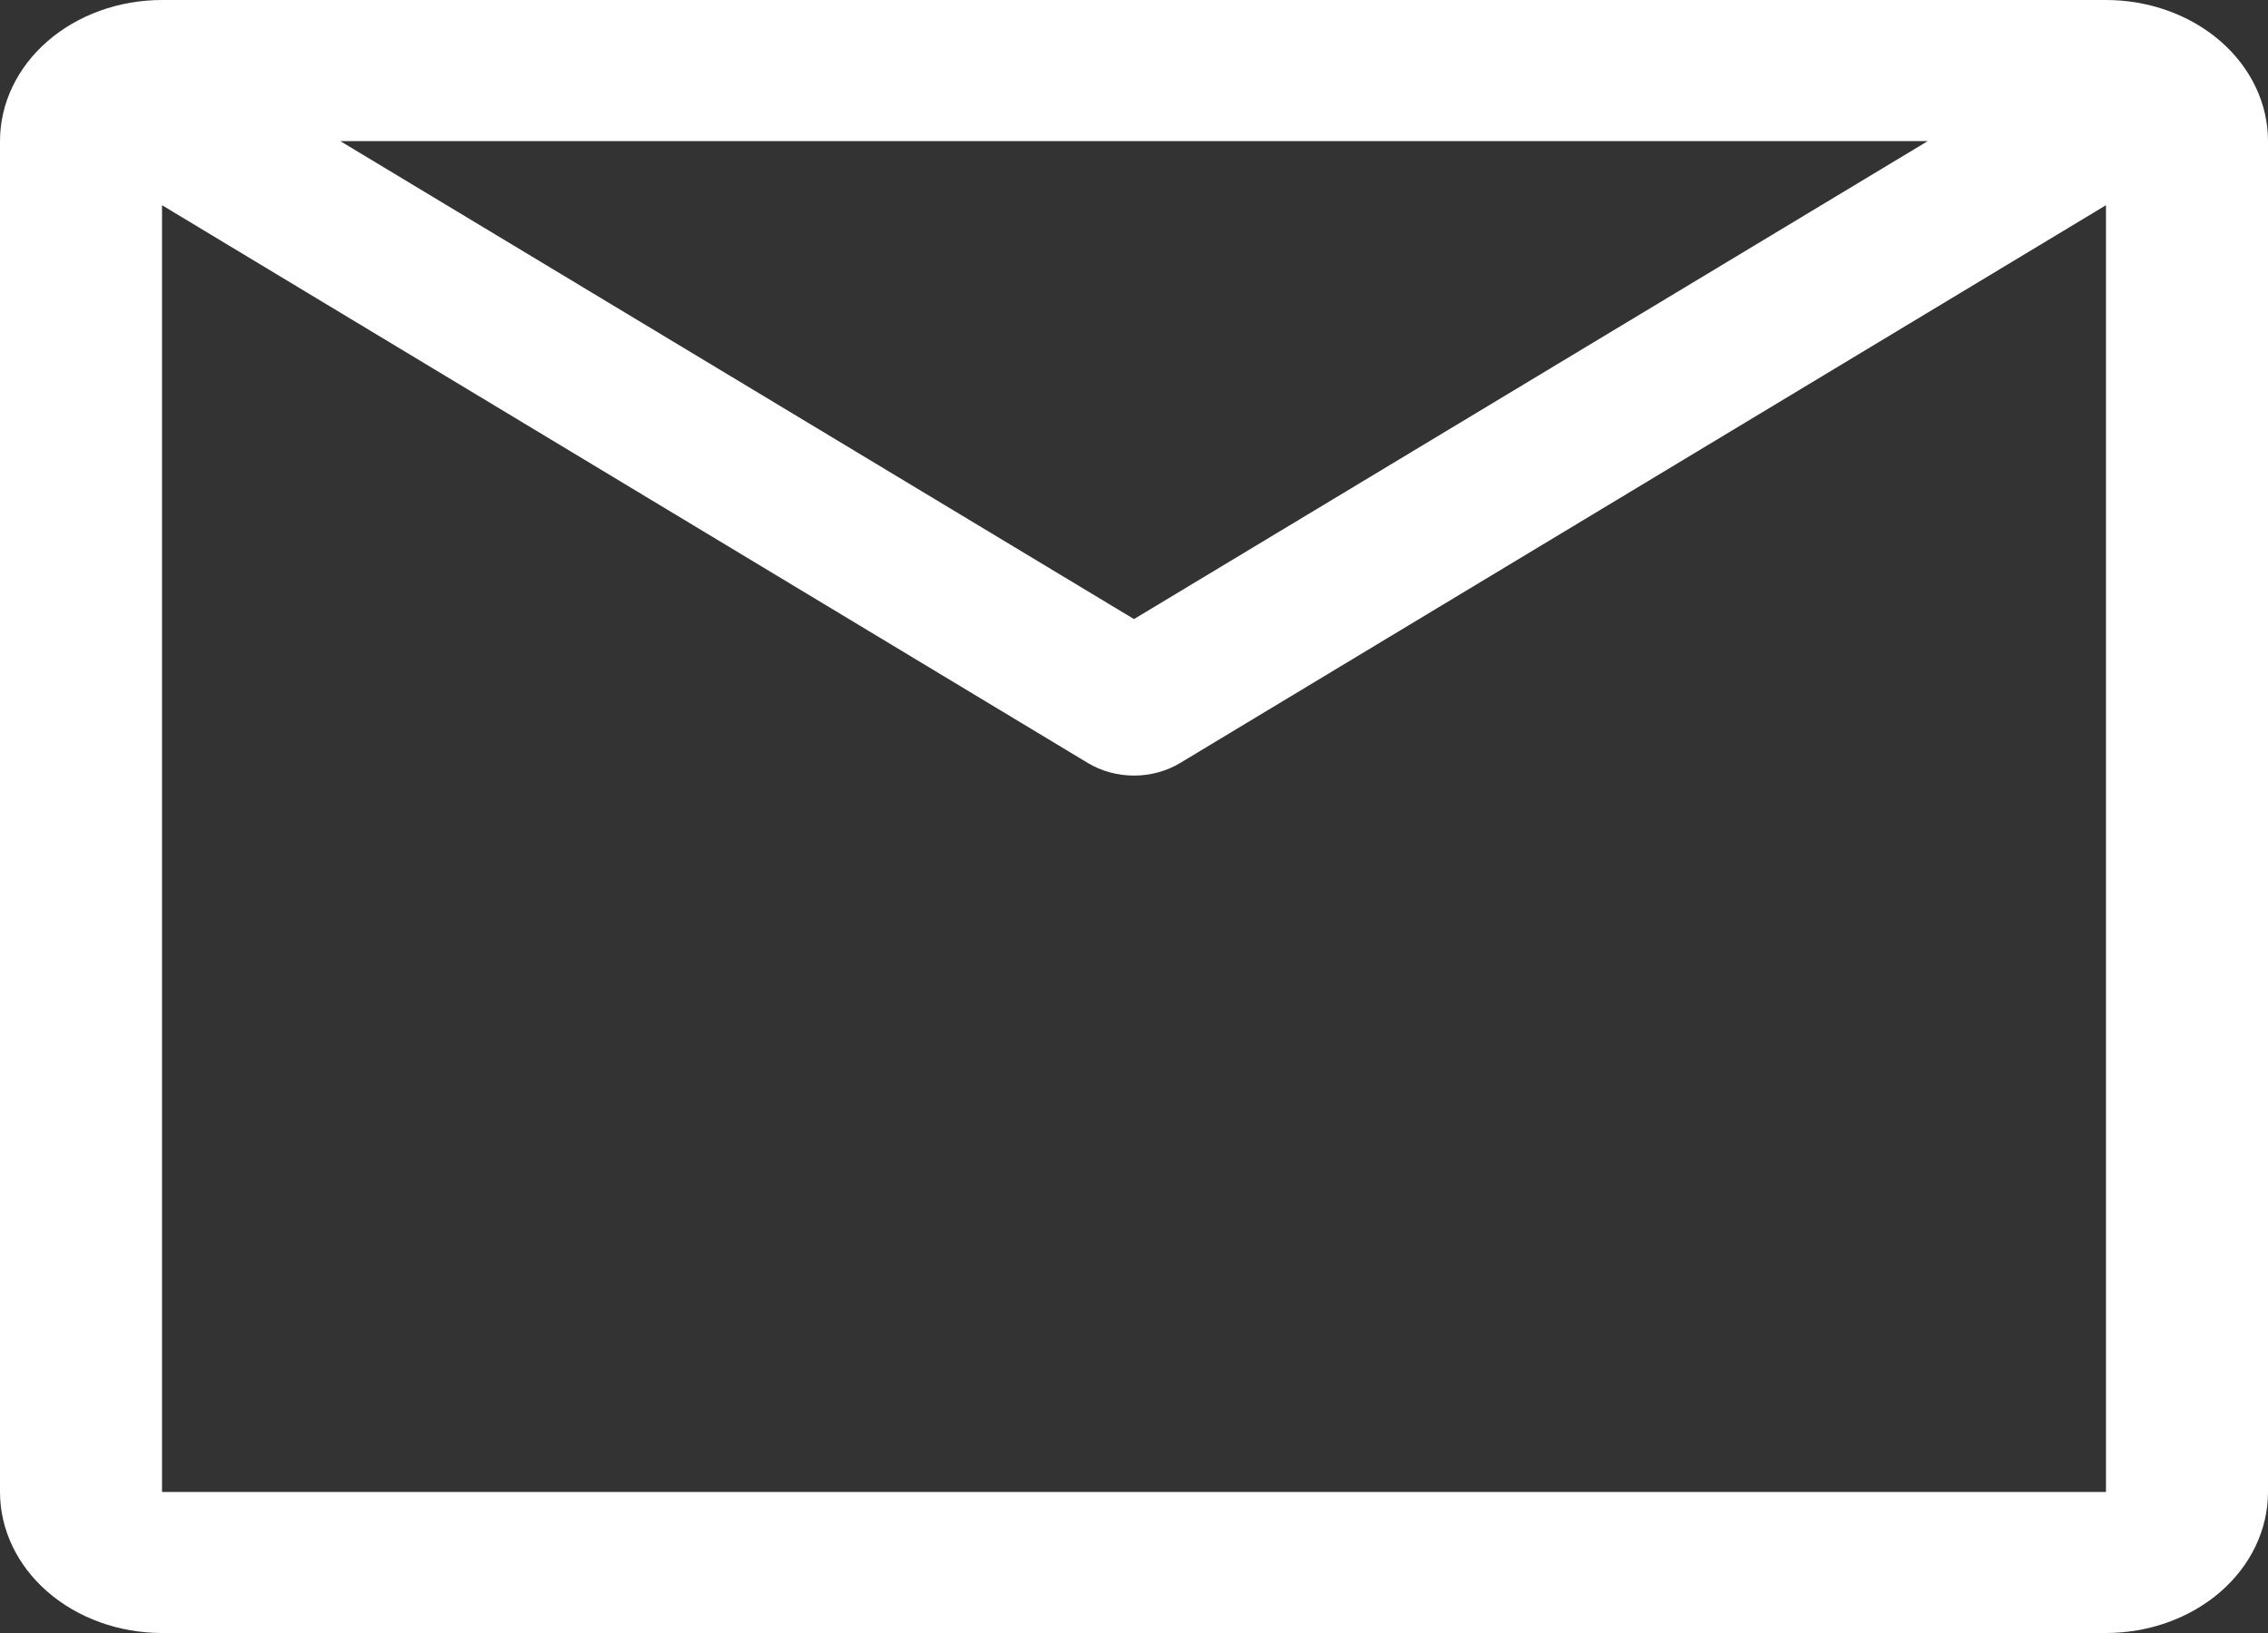 <svg width="25" height="18" viewBox="0 0 25 18" fill="none" xmlns="http://www.w3.org/2000/svg">
<rect x="0" y="0" width="25" height="18" fill="#333333" stroke="none"/>
<path d="M23.214 0H1.786C1.312 0 0.858 0.164 0.523 0.455C0.188 0.747 0 1.142 0 1.555V16.445C0 16.858 0.188 17.253 0.523 17.545C0.858 17.836 1.312 18 1.786 18H23.214C23.688 18 24.142 17.836 24.477 17.545C24.812 17.253 25 16.858 25 16.445V1.555C25 1.142 24.812 0.747 24.477 0.455C24.142 0.164 23.688 0 23.214 0ZM21.25 1.555L12.5 6.824L3.75 1.555H21.25ZM1.786 16.445V2.262L11.991 8.41C12.14 8.5 12.318 8.549 12.5 8.549C12.682 8.549 12.86 8.5 13.009 8.41L23.214 2.262V16.445H1.786Z" fill="white"/>
</svg>
